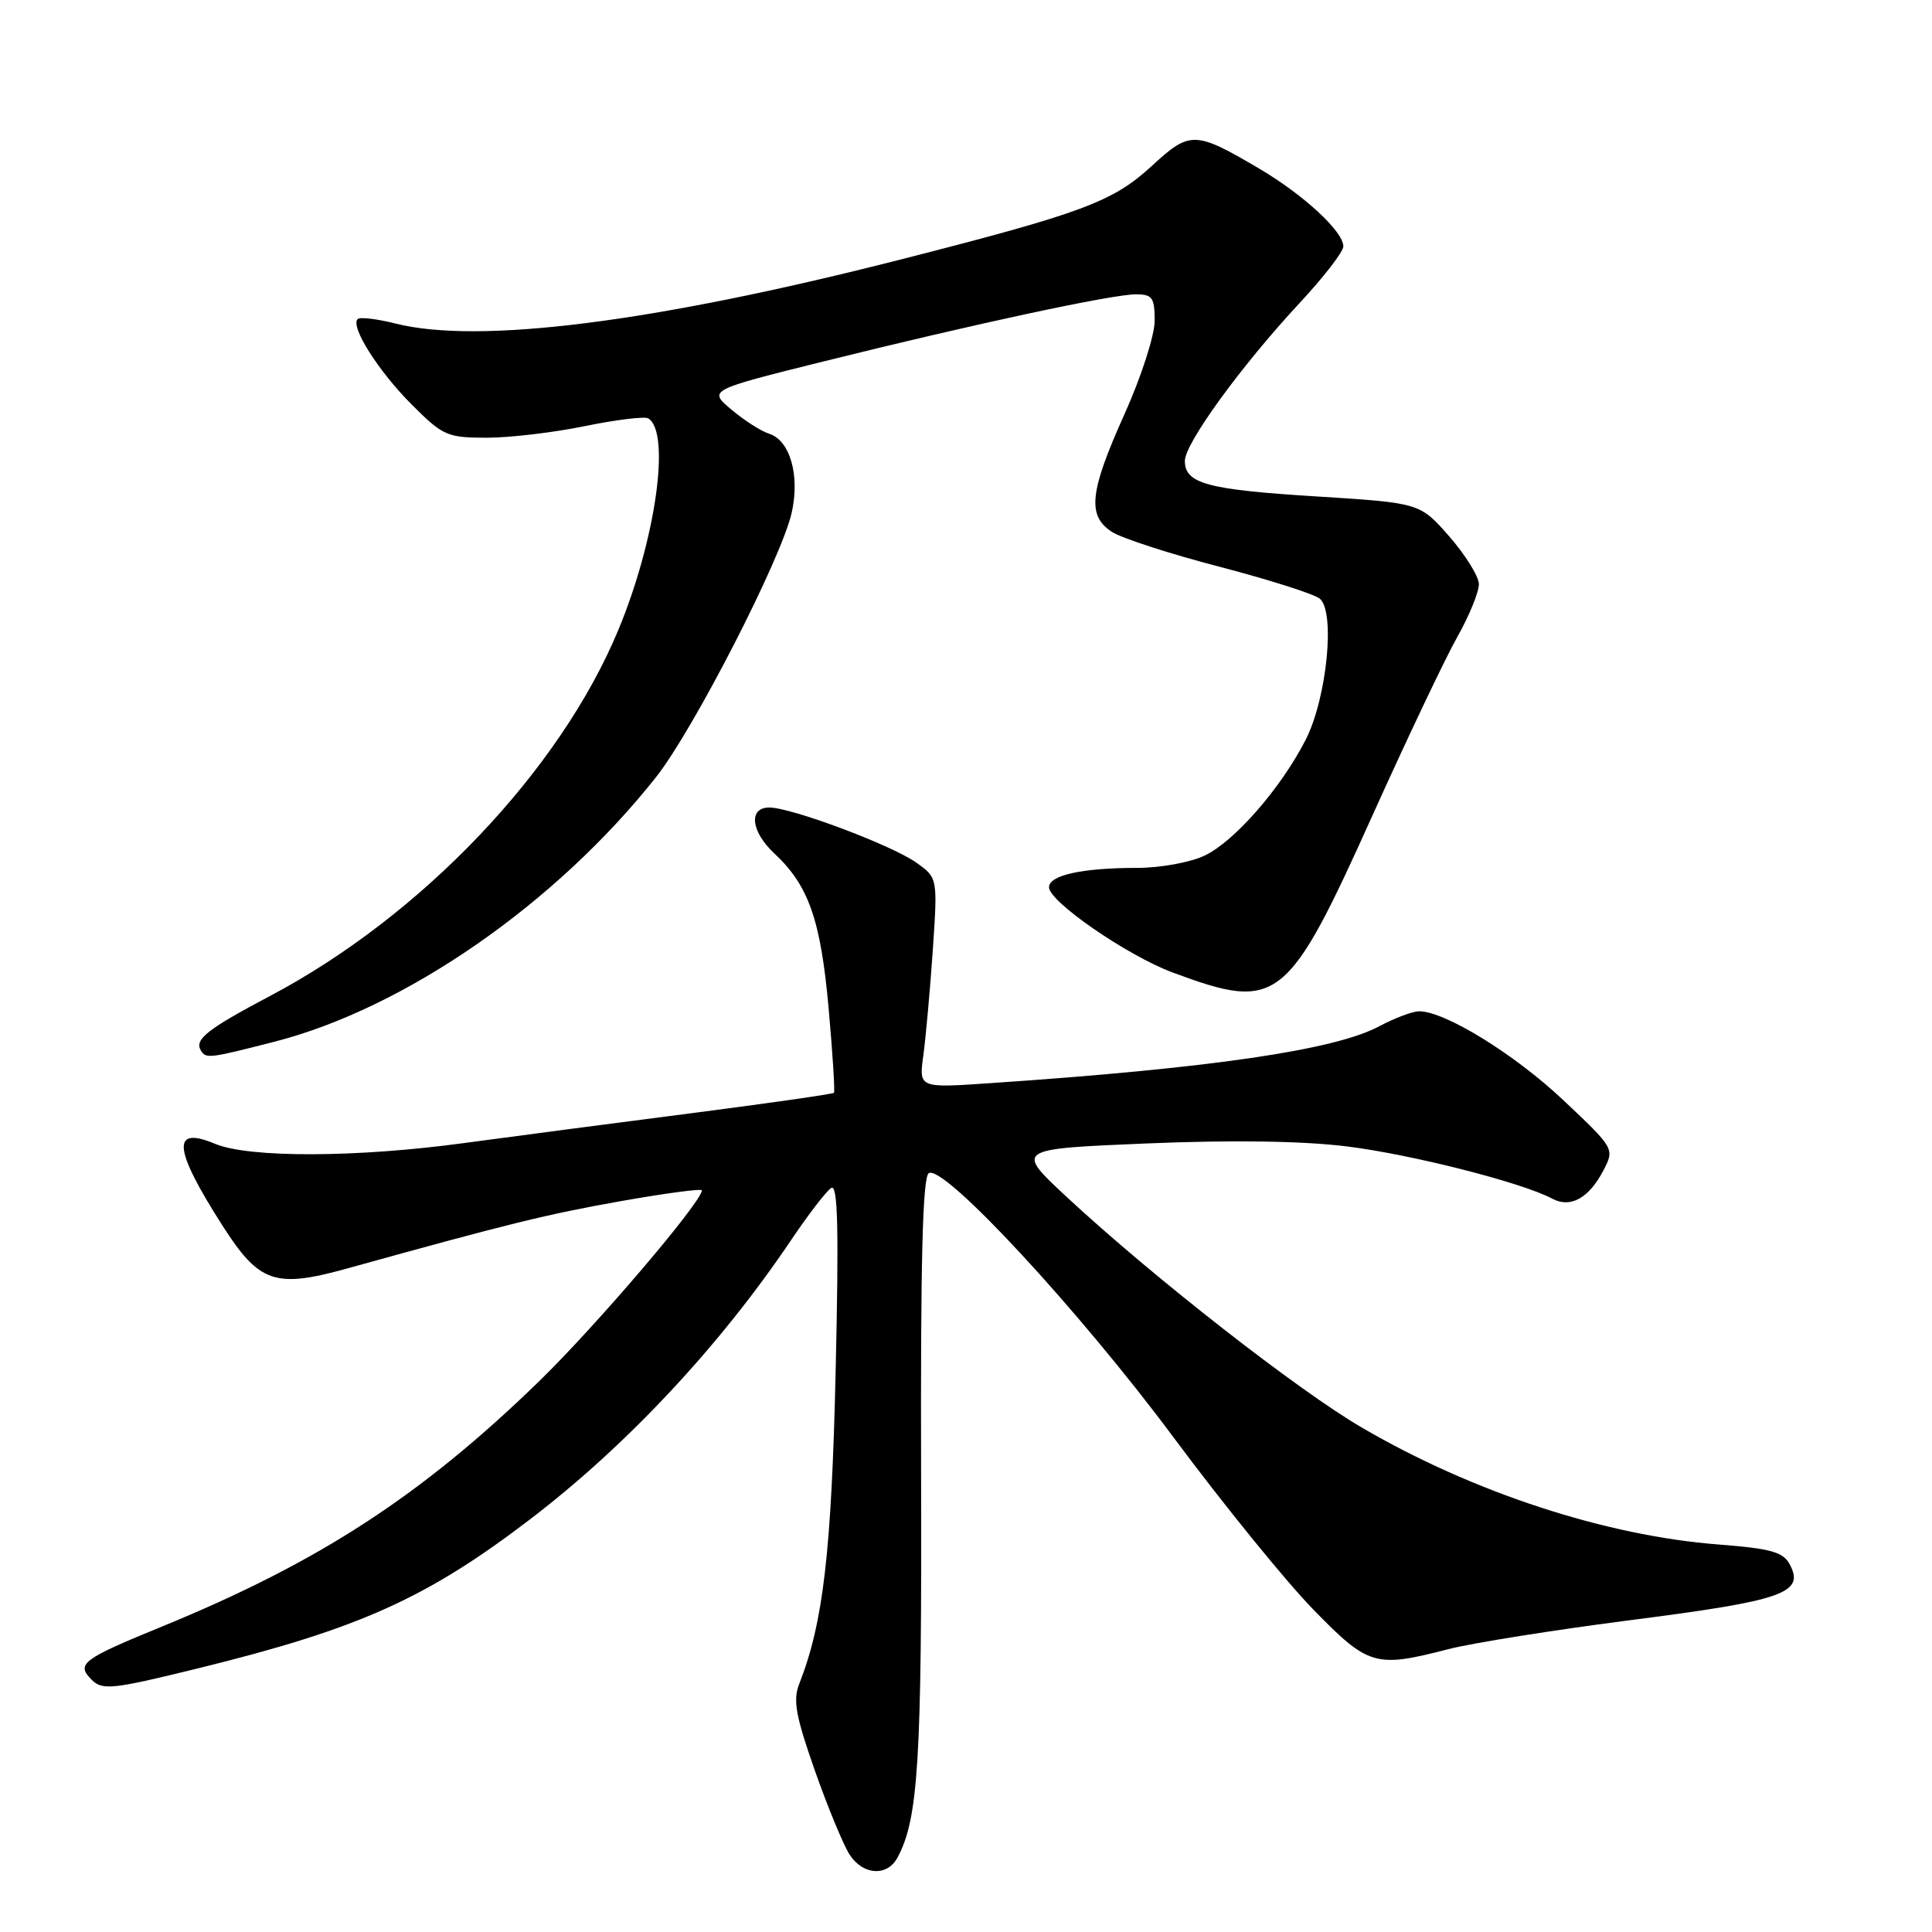 <?xml version="1.0" encoding="UTF-8" standalone="no"?>
<!DOCTYPE svg PUBLIC "-//W3C//DTD SVG 1.1//EN" "http://www.w3.org/Graphics/SVG/1.1/DTD/svg11.dtd" >
<svg xmlns="http://www.w3.org/2000/svg" xmlns:xlink="http://www.w3.org/1999/xlink" version="1.1" viewBox="0 0 256 256">
 <g >
 <path fill="currentColor"
d=" M 118.93 246.13 C 121.69 240.98 122.16 233.26 122.05 195.33 C 121.97 167.01 122.25 155.96 123.07 155.45 C 125.04 154.24 143.01 173.65 155.53 190.50 C 162.07 199.30 170.38 209.54 174.00 213.25 C 181.33 220.77 182.22 221.03 191.92 218.52 C 195.06 217.71 206.09 215.95 216.42 214.63 C 236.35 212.07 239.18 211.07 237.14 207.27 C 236.28 205.65 234.63 205.19 227.78 204.66 C 212.77 203.51 195.20 197.76 180.50 189.19 C 172.01 184.25 152.71 169.17 141.34 158.60 C 134.50 152.24 134.50 152.24 152.00 151.51 C 163.36 151.04 172.66 151.18 178.50 151.91 C 187.09 152.98 201.71 156.70 205.68 158.83 C 208.11 160.13 210.55 158.76 212.48 155.05 C 213.94 152.21 213.93 152.17 207.14 145.77 C 200.68 139.68 191.47 134.00 188.04 134.00 C 187.18 134.00 184.80 134.90 182.75 135.99 C 176.88 139.14 160.38 141.55 131.12 143.53 C 121.75 144.17 121.75 144.17 122.35 139.83 C 122.67 137.45 123.24 131.18 123.60 125.91 C 124.25 116.31 124.25 116.31 121.38 114.28 C 118.09 111.96 104.85 107.00 101.94 107.00 C 99.15 107.00 99.49 110.18 102.60 113.08 C 107.14 117.32 108.74 121.86 109.79 133.52 C 110.33 139.56 110.65 144.64 110.50 144.80 C 110.35 144.97 101.74 146.20 91.36 147.54 C 80.99 148.87 67.55 150.64 61.50 151.46 C 47.26 153.40 33.00 153.44 28.49 151.56 C 22.68 149.13 22.96 152.21 29.48 162.40 C 34.35 170.02 36.44 170.73 46.00 168.08 C 67.56 162.10 72.37 160.92 82.25 159.16 C 88.16 158.11 93.00 157.47 93.00 157.73 C 93.00 159.26 78.90 175.78 71.36 183.10 C 55.78 198.22 42.26 207.00 21.50 215.51 C 10.85 219.87 10.05 220.48 12.15 222.58 C 13.57 224.00 14.88 223.86 26.30 221.05 C 47.56 215.82 56.49 211.81 70.22 201.33 C 83.05 191.54 95.40 178.32 104.83 164.31 C 107.12 160.91 109.51 157.80 110.15 157.41 C 111.02 156.87 111.16 162.86 110.73 181.60 C 110.18 205.67 109.08 215.05 105.90 223.13 C 105.05 225.27 105.44 227.41 107.98 234.63 C 109.70 239.51 111.77 244.51 112.58 245.75 C 114.36 248.49 117.57 248.68 118.93 246.13 Z  M 36.34 138.04 C 53.66 133.61 73.68 119.73 86.94 102.96 C 91.90 96.68 103.54 73.99 104.90 67.95 C 106.02 62.99 104.69 58.36 101.91 57.47 C 100.85 57.14 98.61 55.70 96.92 54.28 C 93.85 51.69 93.85 51.69 109.17 47.88 C 128.94 42.96 147.36 39.00 150.52 39.00 C 152.69 39.00 153.00 39.44 153.00 42.50 C 153.00 44.43 151.21 49.97 149.00 54.88 C 144.37 65.16 144.03 68.32 147.31 70.46 C 148.57 71.30 154.99 73.38 161.56 75.09 C 168.12 76.80 174.12 78.71 174.87 79.32 C 176.96 81.03 175.83 92.46 173.02 98.00 C 169.76 104.40 163.58 111.50 159.60 113.38 C 157.73 114.27 153.73 115.00 150.72 115.00 C 143.40 115.00 139.00 115.96 139.00 117.57 C 139.00 119.47 149.38 126.63 155.38 128.86 C 169.37 134.05 170.58 133.09 182.00 107.74 C 186.52 97.71 191.52 87.20 193.11 84.38 C 194.70 81.56 195.98 78.41 195.96 77.38 C 195.93 76.35 194.16 73.51 192.03 71.07 C 188.14 66.64 188.14 66.64 174.43 65.78 C 159.96 64.88 157.00 64.08 157.00 61.07 C 157.00 58.75 164.46 48.49 172.15 40.21 C 175.37 36.76 178.00 33.35 178.00 32.65 C 178.00 30.67 172.75 25.82 166.85 22.34 C 158.36 17.34 157.69 17.32 152.66 21.95 C 147.47 26.75 143.45 28.24 119.04 34.46 C 86.62 42.72 63.44 45.65 52.40 42.87 C 49.94 42.25 47.68 41.98 47.39 42.28 C 46.39 43.27 50.14 49.19 54.56 53.61 C 58.69 57.75 59.27 58.00 64.52 58.00 C 67.58 58.00 73.45 57.30 77.56 56.45 C 81.68 55.61 85.43 55.15 85.90 55.44 C 88.91 57.30 86.88 71.58 81.92 83.50 C 74.18 102.10 55.90 121.32 35.84 131.94 C 27.44 136.38 25.72 137.74 26.62 139.20 C 27.30 140.30 27.67 140.26 36.34 138.04 Z "/>
</g>
</svg>